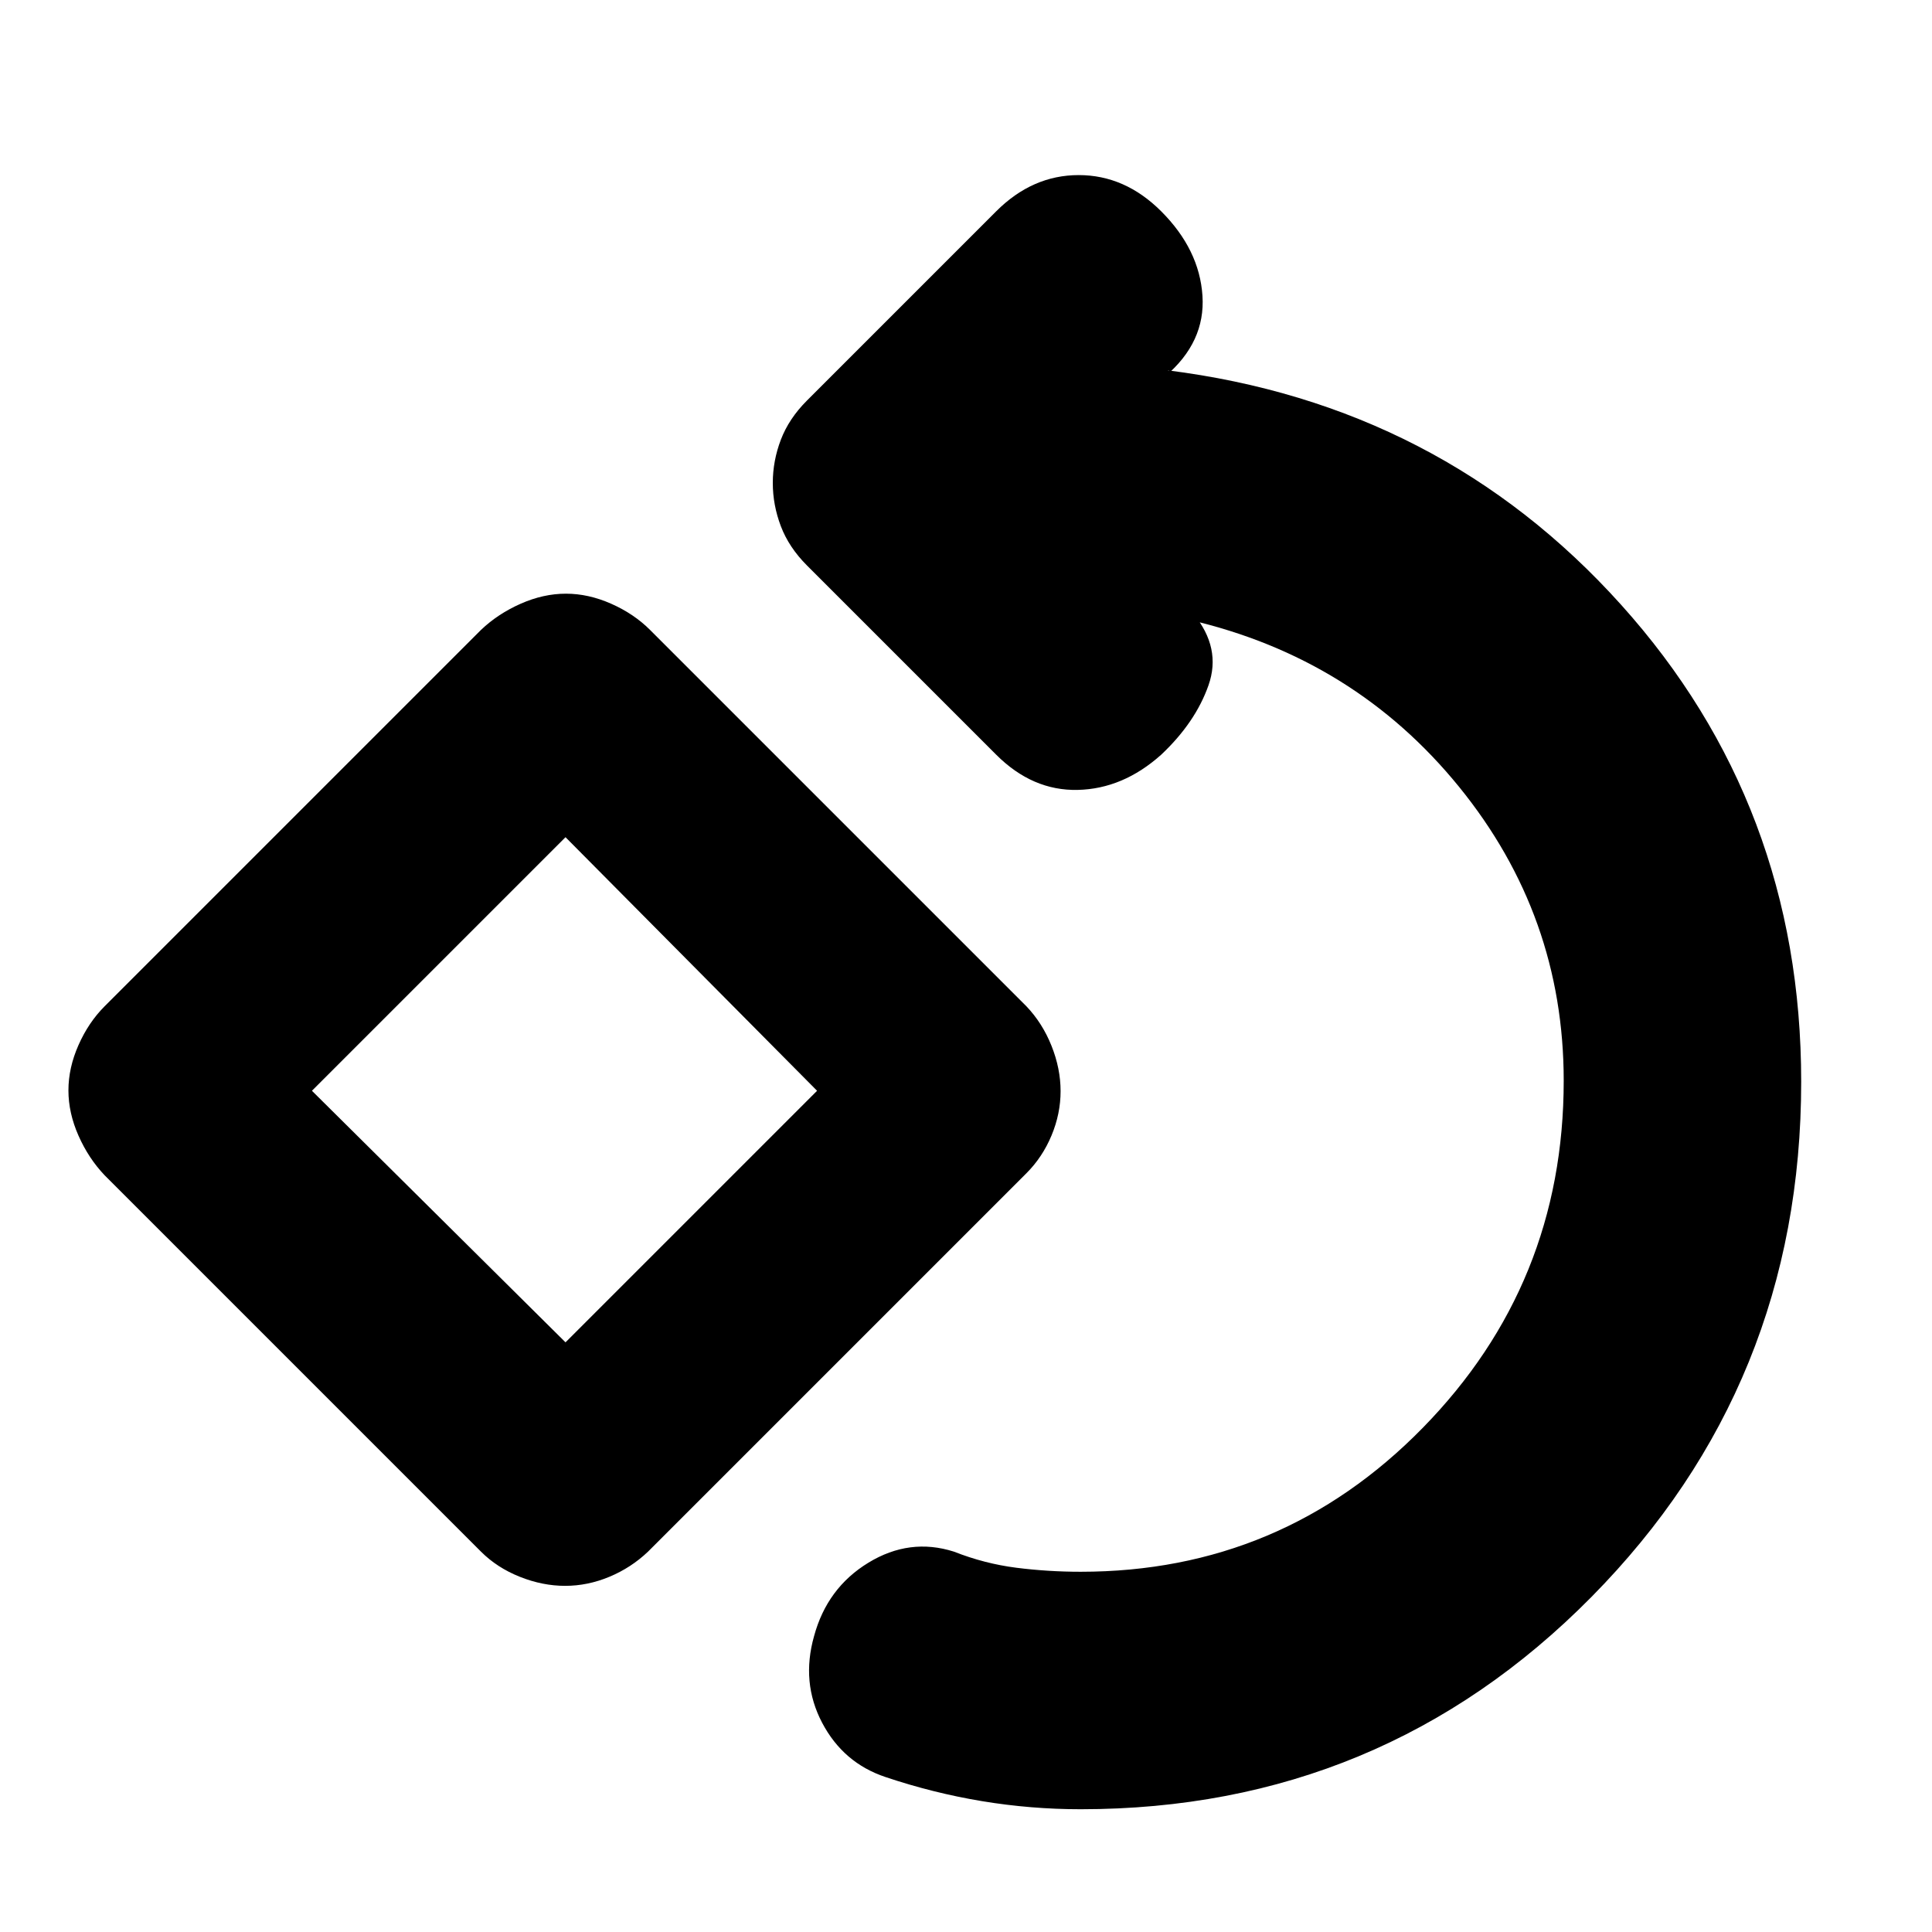 <svg xmlns="http://www.w3.org/2000/svg" height="20" viewBox="0 -960 960 960" width="20"><path d="M537-61q-24.782 0-49.032-4.017Q463.718-69.034 440-77q-21-7-31.5-27t-4-43q6.5-24 27-36.5T474-189q15.236 6 30.986 8T537-179q99.896 0 169.948-71.5T777-423q0-82.061-52-146.03Q673-633 591-652h4l-2-3q14 17 7.5 35.5T577-585q-19 17-41.5 17.5T495-585l-94-94q-9-9-13-19.532-4-10.533-4-21.5 0-10.968 4-21.468t13-19.5l94-94q18-18 41-18t41 18q19 19 20.5 42T579-773l2-3h-1q136.028 17 225.514 116.5Q895-560 895-422.5q0 150.5-104.208 256Q686.583-61 537-61ZM280.8-172q-11.2 0-22.5-4.5T239-189L52-376q-8-8.4-13-19.7-5-11.3-5-22.5t5-22.5Q44-452 52-460l187-187q8.4-8 19.7-13 11.3-5 22.5-5t22.5 5q11.3 5 19.3 13l187 187q8 8.4 12.5 19.7 4.5 11.3 4.5 22.5t-4.5 22Q518-385 510-377L322-189q-8.4 8-19.2 12.5-10.8 4.5-22 4.5Zm.2-121 125-125-125-126-126 126 126 125Zm0-126Z"/></svg>